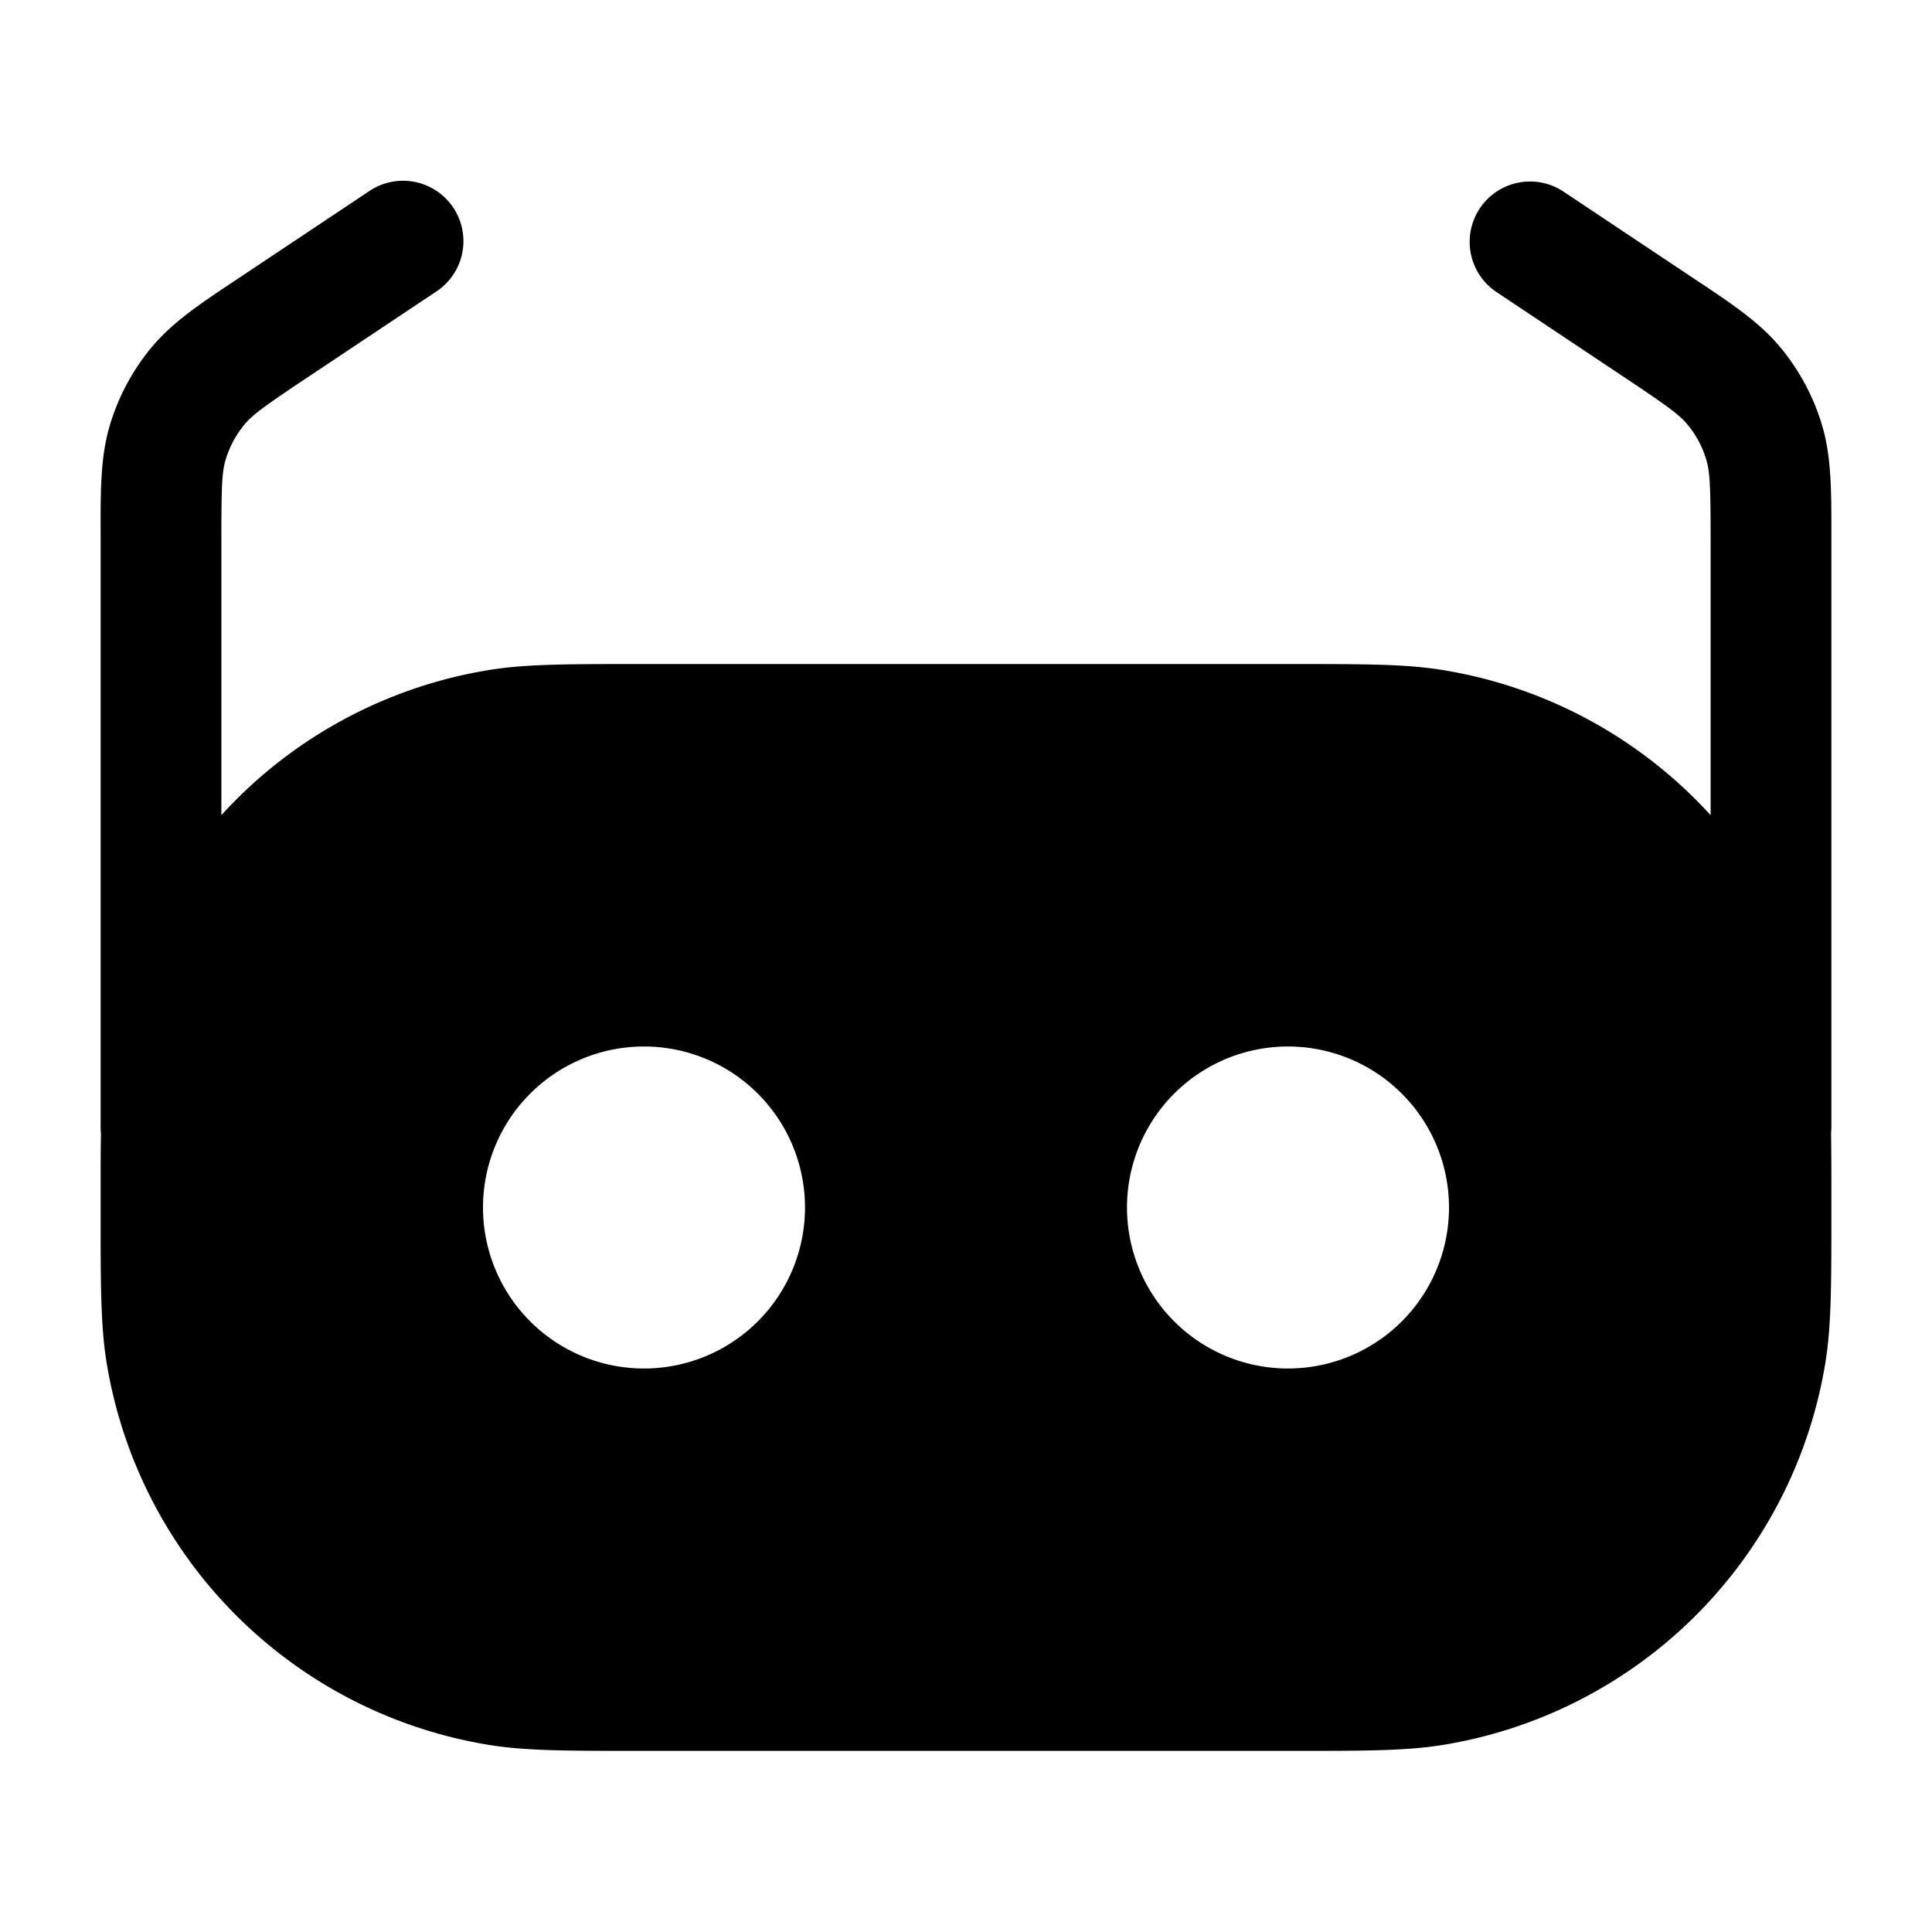 <svg xmlns="http://www.w3.org/2000/svg" width="24" height="24" fill="currentColor" viewBox="0 0 24 24">
  <path fill-rule="evenodd" d="M5.416 3.624a.75.75 0 10-.832-1.248l-1.575 1.05-.078.052c-.445.296-.795.529-1.056.846a2.75 2.75 0 00-.507.947c-.12.393-.119.814-.118 1.348V14c0 .027.001.053.004.08-.004.241-.004.516-.004.84v.16c0 .853 0 1.372.07 1.82a5.75 5.75 0 004.78 4.78c.448.07.967.07 1.82.07h8.16c.853 0 1.372 0 1.82-.07a5.75 5.75 0 004.78-4.78c.07-.448.07-.967.07-1.82v-.16c0-.327 0-.604-.004-.847A.772.772 0 0022.75 14V6.619c0-.534 0-.955-.119-1.348a2.75 2.75 0 00-.507-.947c-.26-.317-.61-.55-1.055-.846l-.078-.052-1.575-1.05a.75.75 0 00-.832 1.248l1.575 1.05c.56.373.705.48.806.603.105.127.183.273.23.43.047.153.055.333.055 1.006v3.414A5.744 5.744 0 0017.9 8.32c-.448-.071-.967-.071-1.82-.071H7.92c-.853 0-1.372 0-1.82.07a5.744 5.744 0 00-3.35 1.807V6.713c0-.673.007-.853.054-1.006a1.25 1.25 0 01.23-.43c.101-.123.247-.23.807-.603l1.575-1.05zM10 15a2 2 0 11-4 0 2 2 0 014 0zm6 2a2 2 0 100-4 2 2 0 000 4z"/>
</svg>
